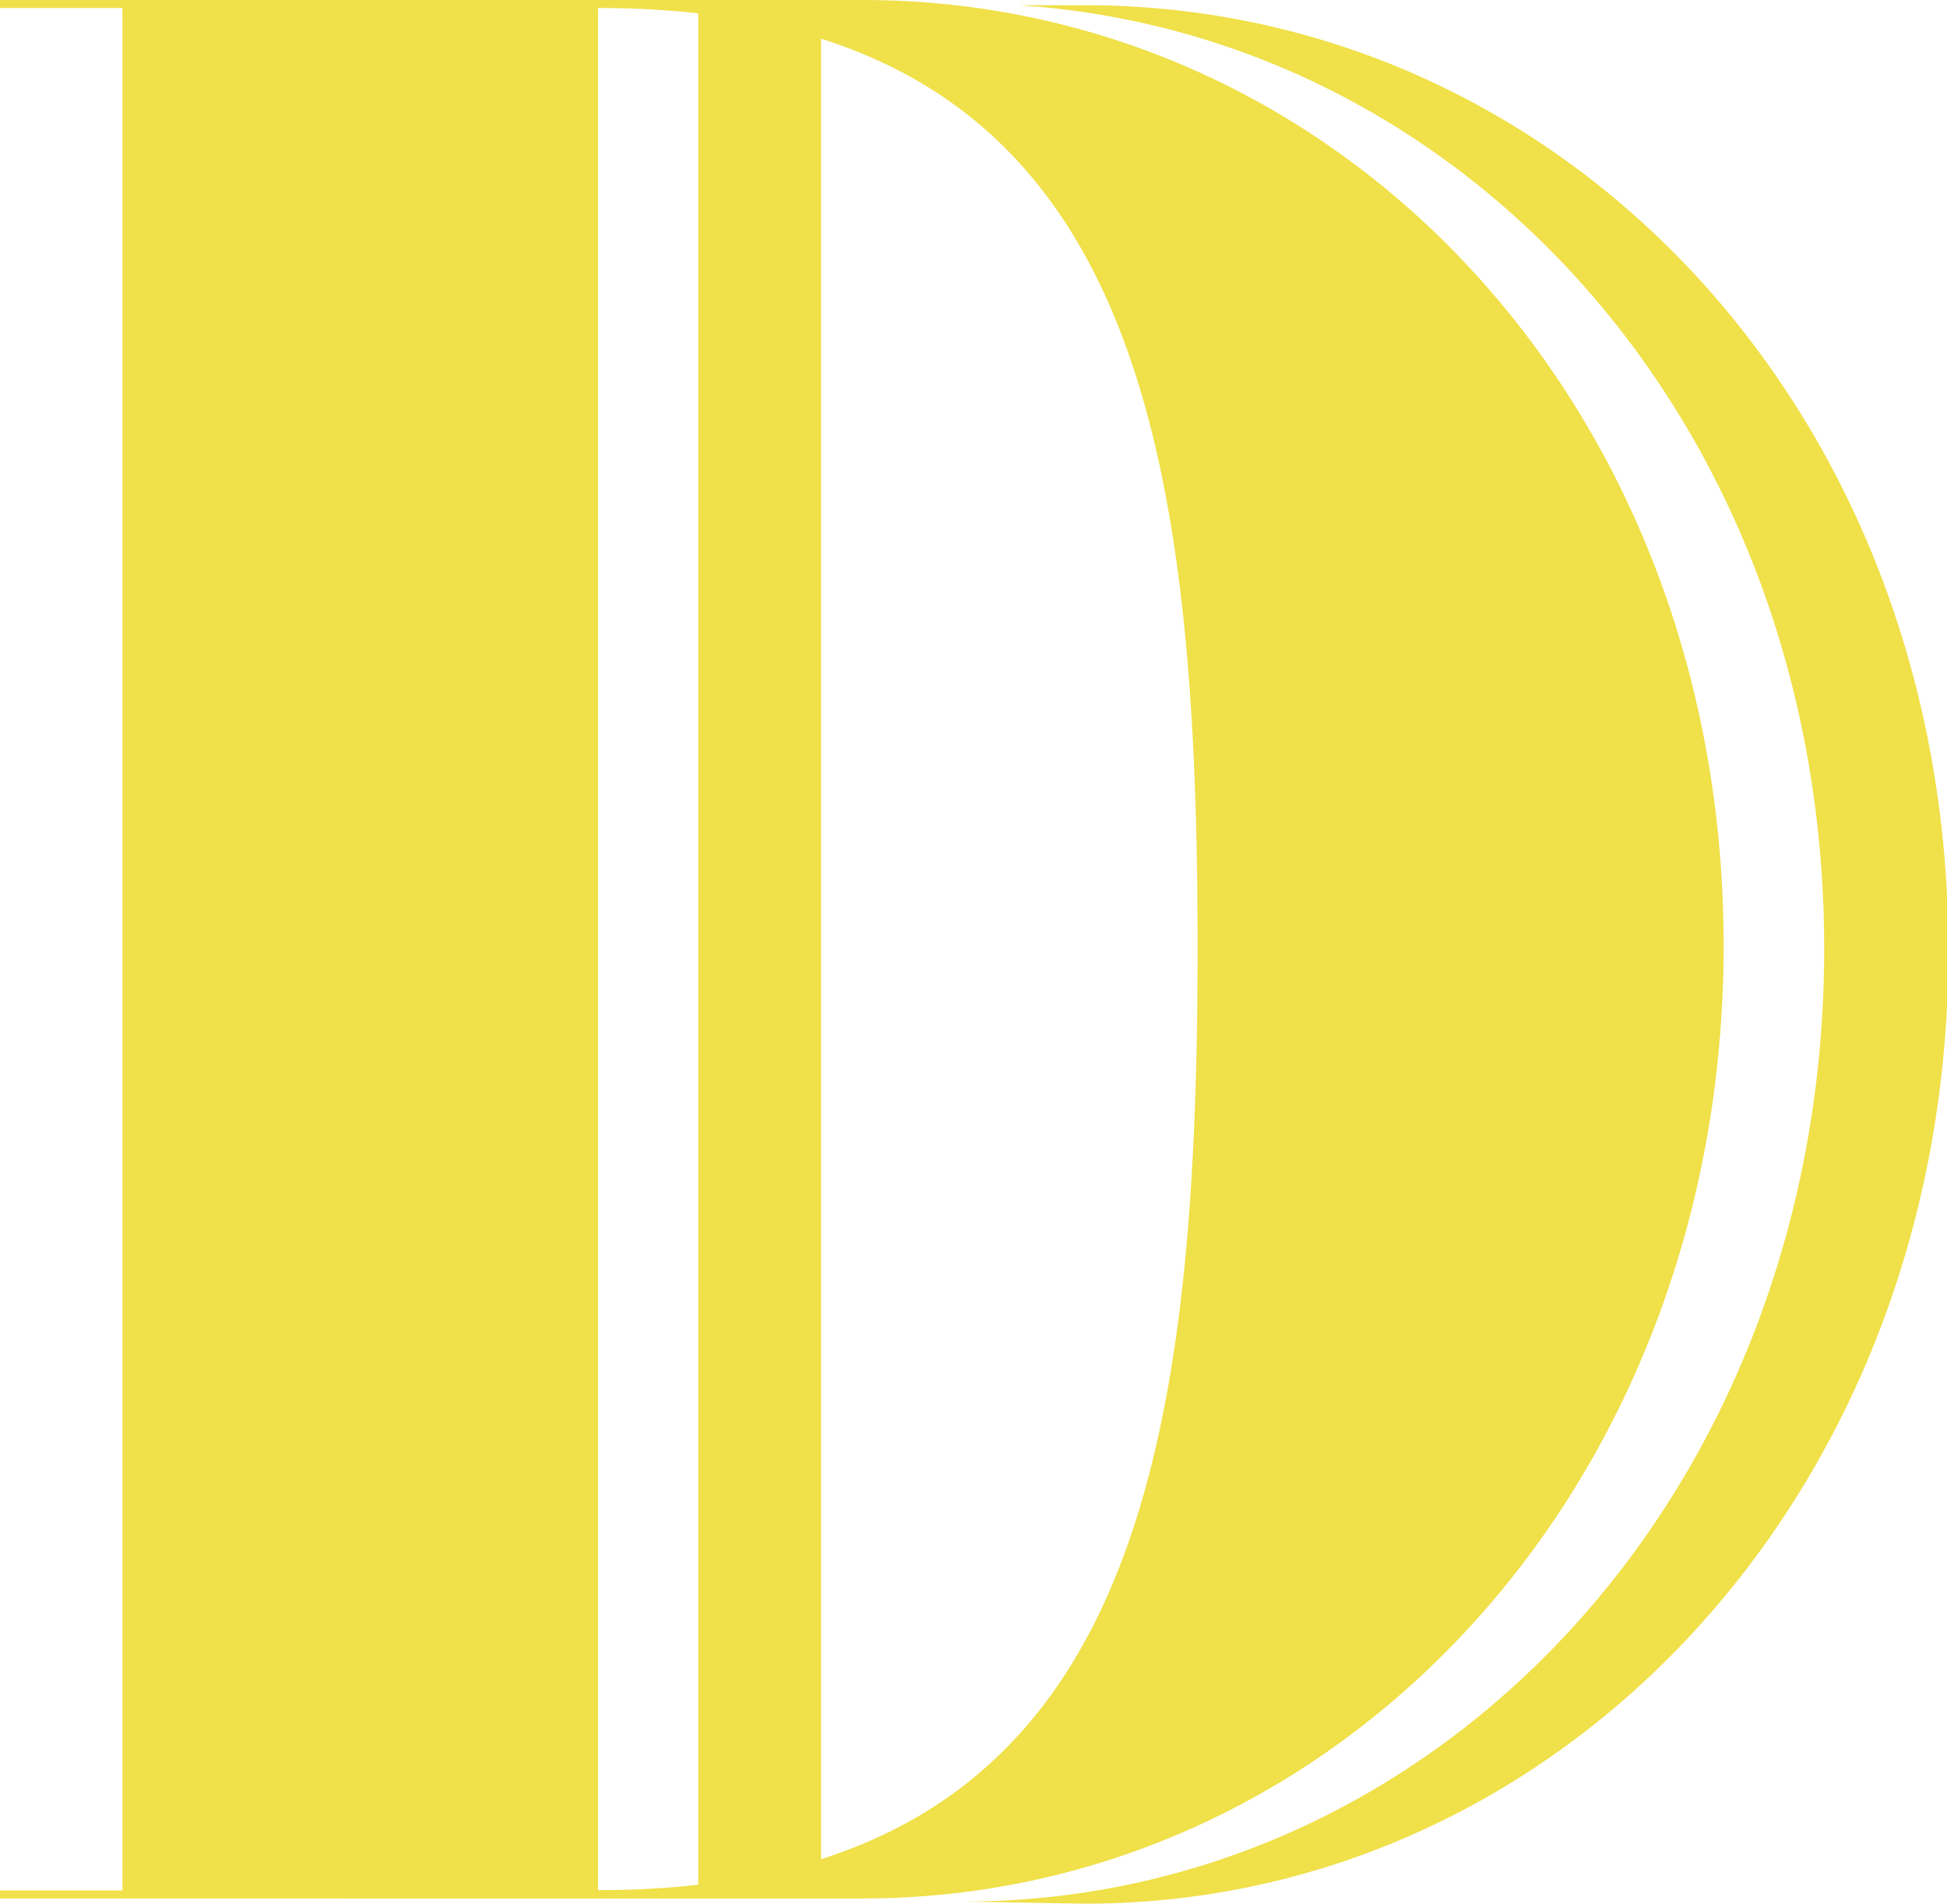 <svg id="Layer_1" data-name="Layer 1" xmlns="http://www.w3.org/2000/svg" viewBox="0 0 55.96 54.72"><defs><style>.cls-1{fill:#f0e049;}</style></defs><title>D</title><path class="cls-1" d="M56,27.33C56,42.89,44.87,54.71,31.2,54.72l-3.53-.06c13.68,0,24.76-11.82,24.76-27.39C52.43,12.32,42.2,1,29.28.15H31.2C44.87.16,56,11.76,56,27.33ZM20.07,54.41a24.35,24.35,0,0,0,3.53-.25V.56A24.74,24.74,0,0,0,20.07.31ZM0,0V.23H3.52V54.34H0v.23H24.78c13.68,0,24.76-11.82,24.76-27.39S38.46,0,24.78,0ZM17.19.23c15.16,0,17.23,11.51,17.23,27S32.35,54.33,17.19,54.33Z"/></svg>